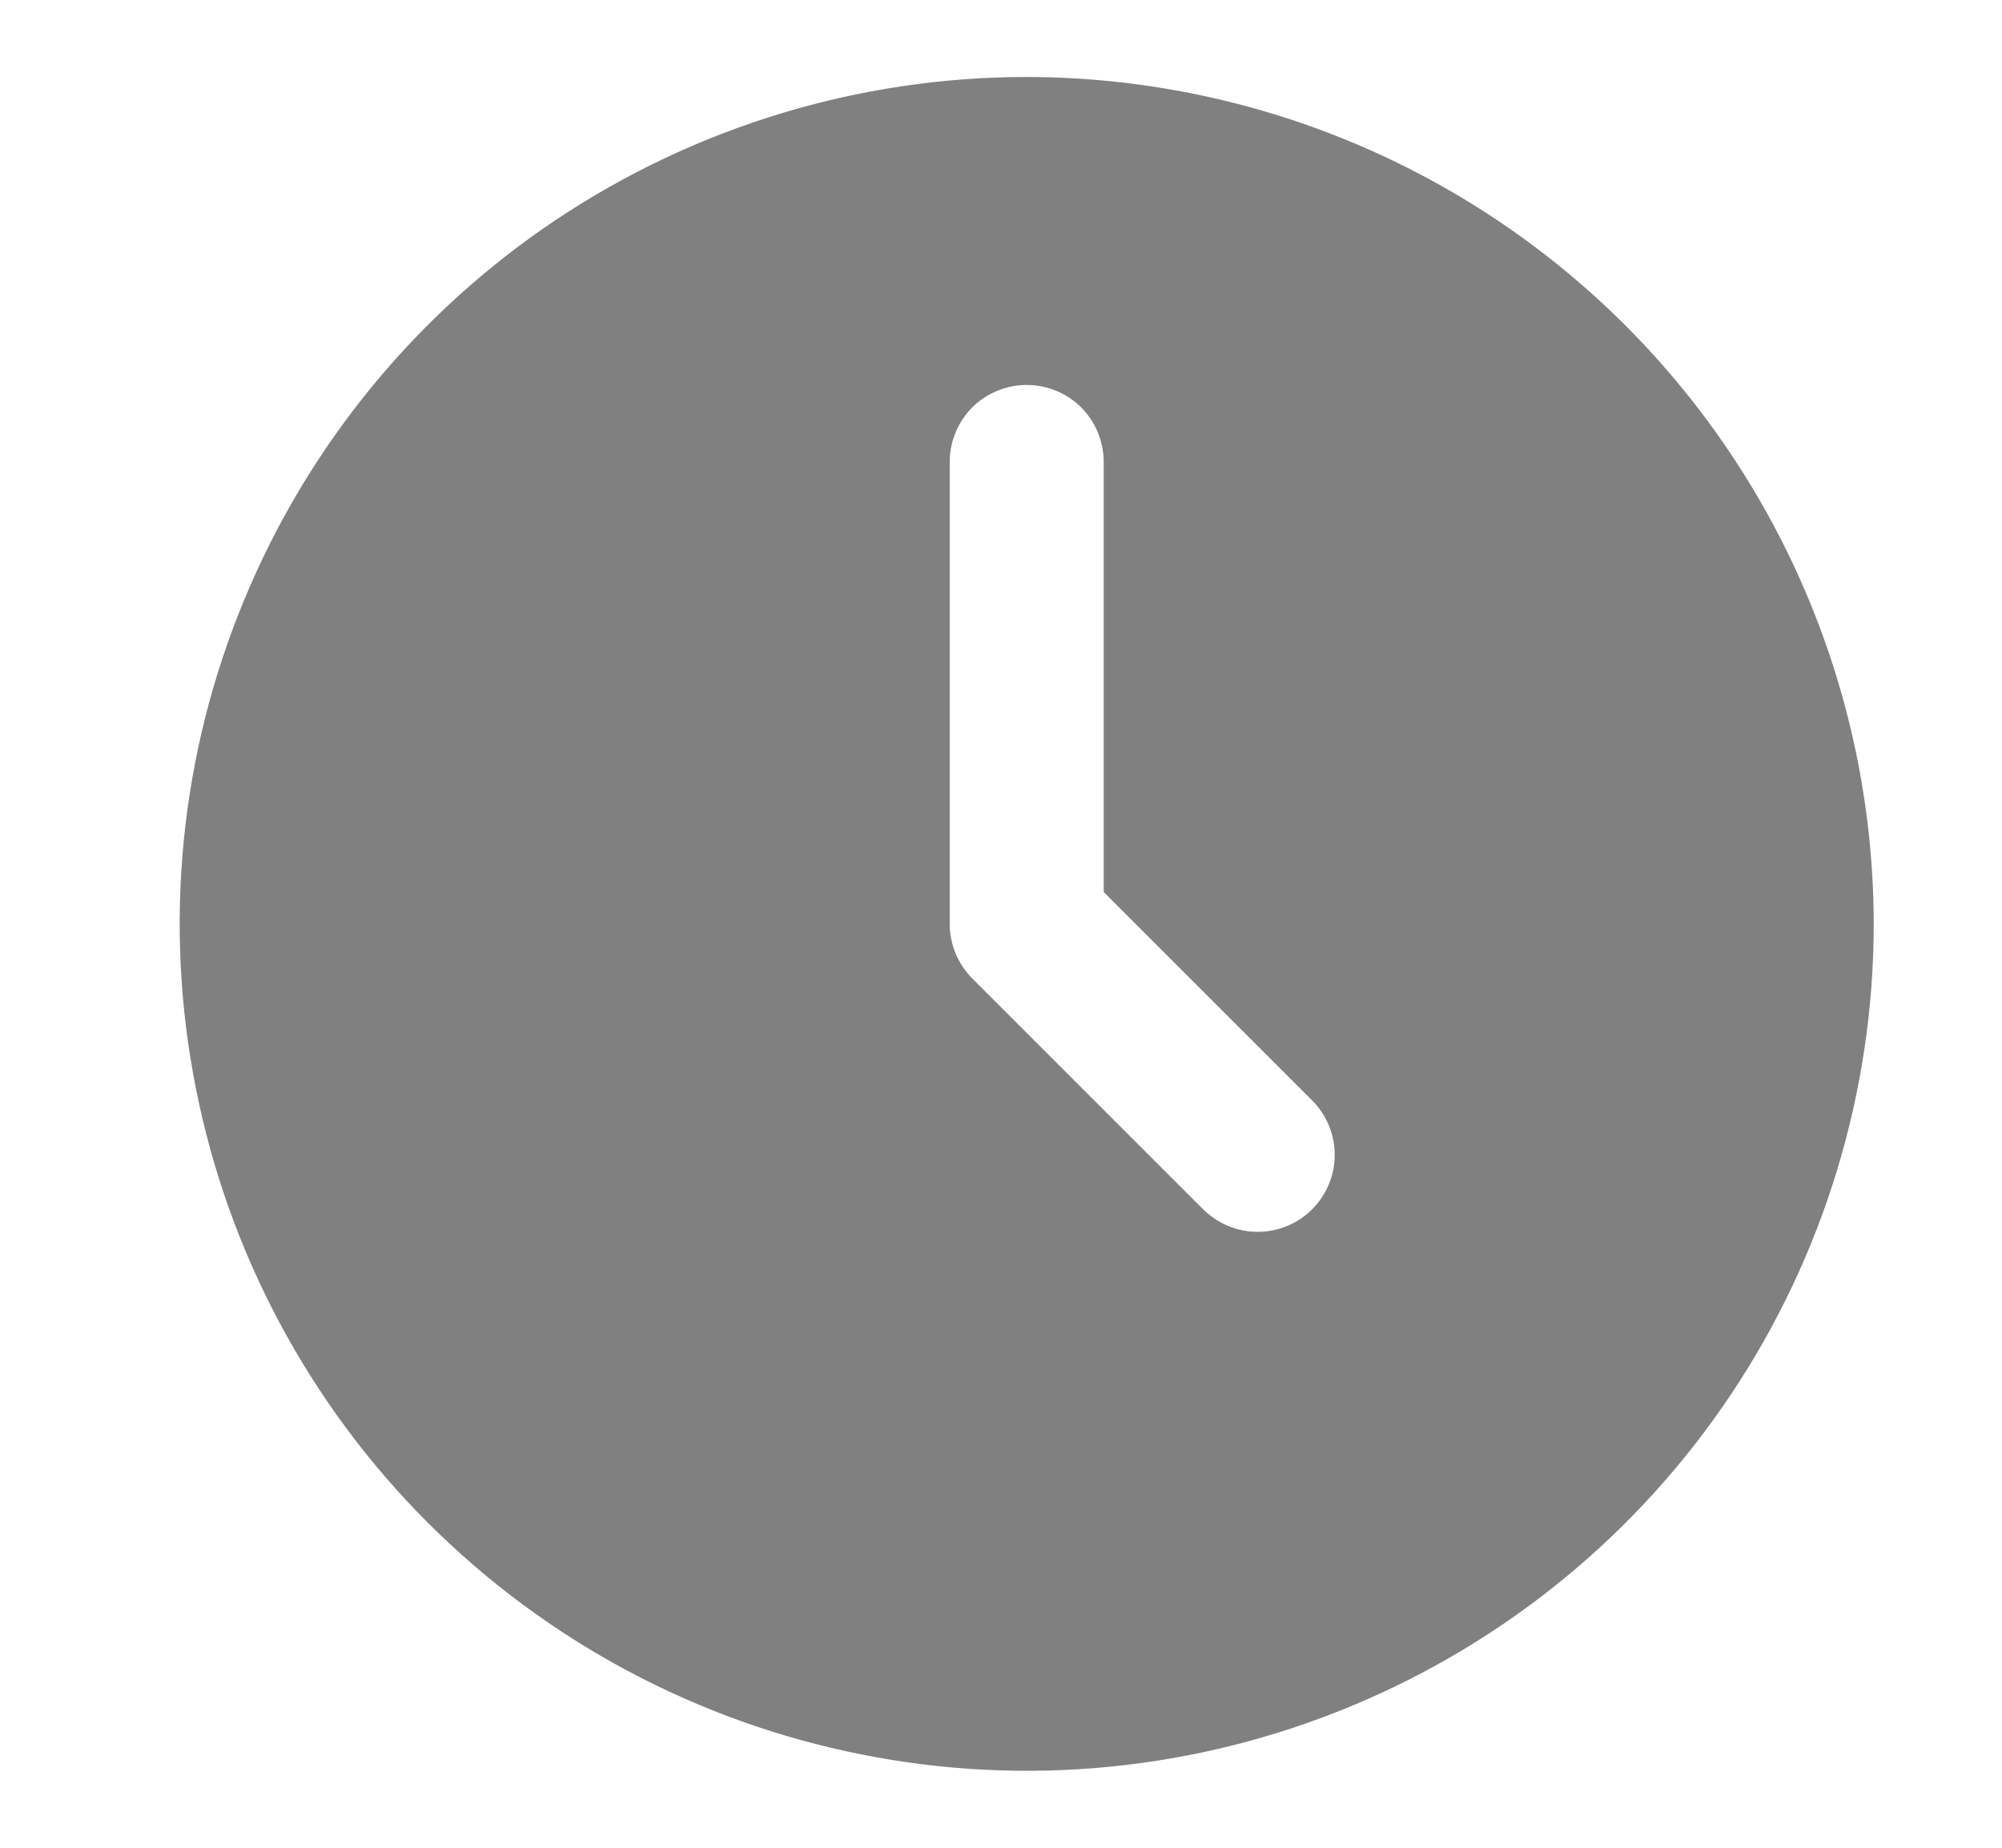 <svg width="13" height="12" viewBox="0 0 13 12" fill="none" xmlns="http://www.w3.org/2000/svg">
<g clip-path="url(#clip0_1001_8346)">
<path d="M6.667 0.5C5.579 0.5 4.516 0.823 3.611 1.427C2.707 2.031 2.002 2.89 1.586 3.895C1.169 4.9 1.06 6.006 1.273 7.073C1.485 8.14 2.009 9.12 2.778 9.889C3.547 10.658 4.527 11.182 5.594 11.394C6.661 11.607 7.767 11.498 8.772 11.081C9.777 10.665 10.636 9.96 11.24 9.056C11.844 8.151 12.167 7.088 12.167 6C12.165 4.542 11.585 3.144 10.554 2.113C9.523 1.082 8.125 0.502 6.667 0.5ZM8.52 7.854C8.427 7.947 8.3 8 8.167 8C8.034 8 7.907 7.947 7.813 7.854L6.313 6.354C6.22 6.26 6.167 6.133 6.167 6V3C6.167 2.867 6.22 2.74 6.313 2.646C6.407 2.553 6.534 2.5 6.667 2.5C6.8 2.5 6.927 2.553 7.021 2.646C7.114 2.74 7.167 2.867 7.167 3V5.793L8.52 7.146C8.614 7.24 8.667 7.367 8.667 7.5C8.667 7.633 8.614 7.76 8.52 7.854Z" fill="#808080"/>
</g>
<defs>
<clipPath id="clip0_1001_8346">
<rect width="12" height="12" fill="white" transform="translate(0.667)"/>
</clipPath>
</defs>
</svg>
